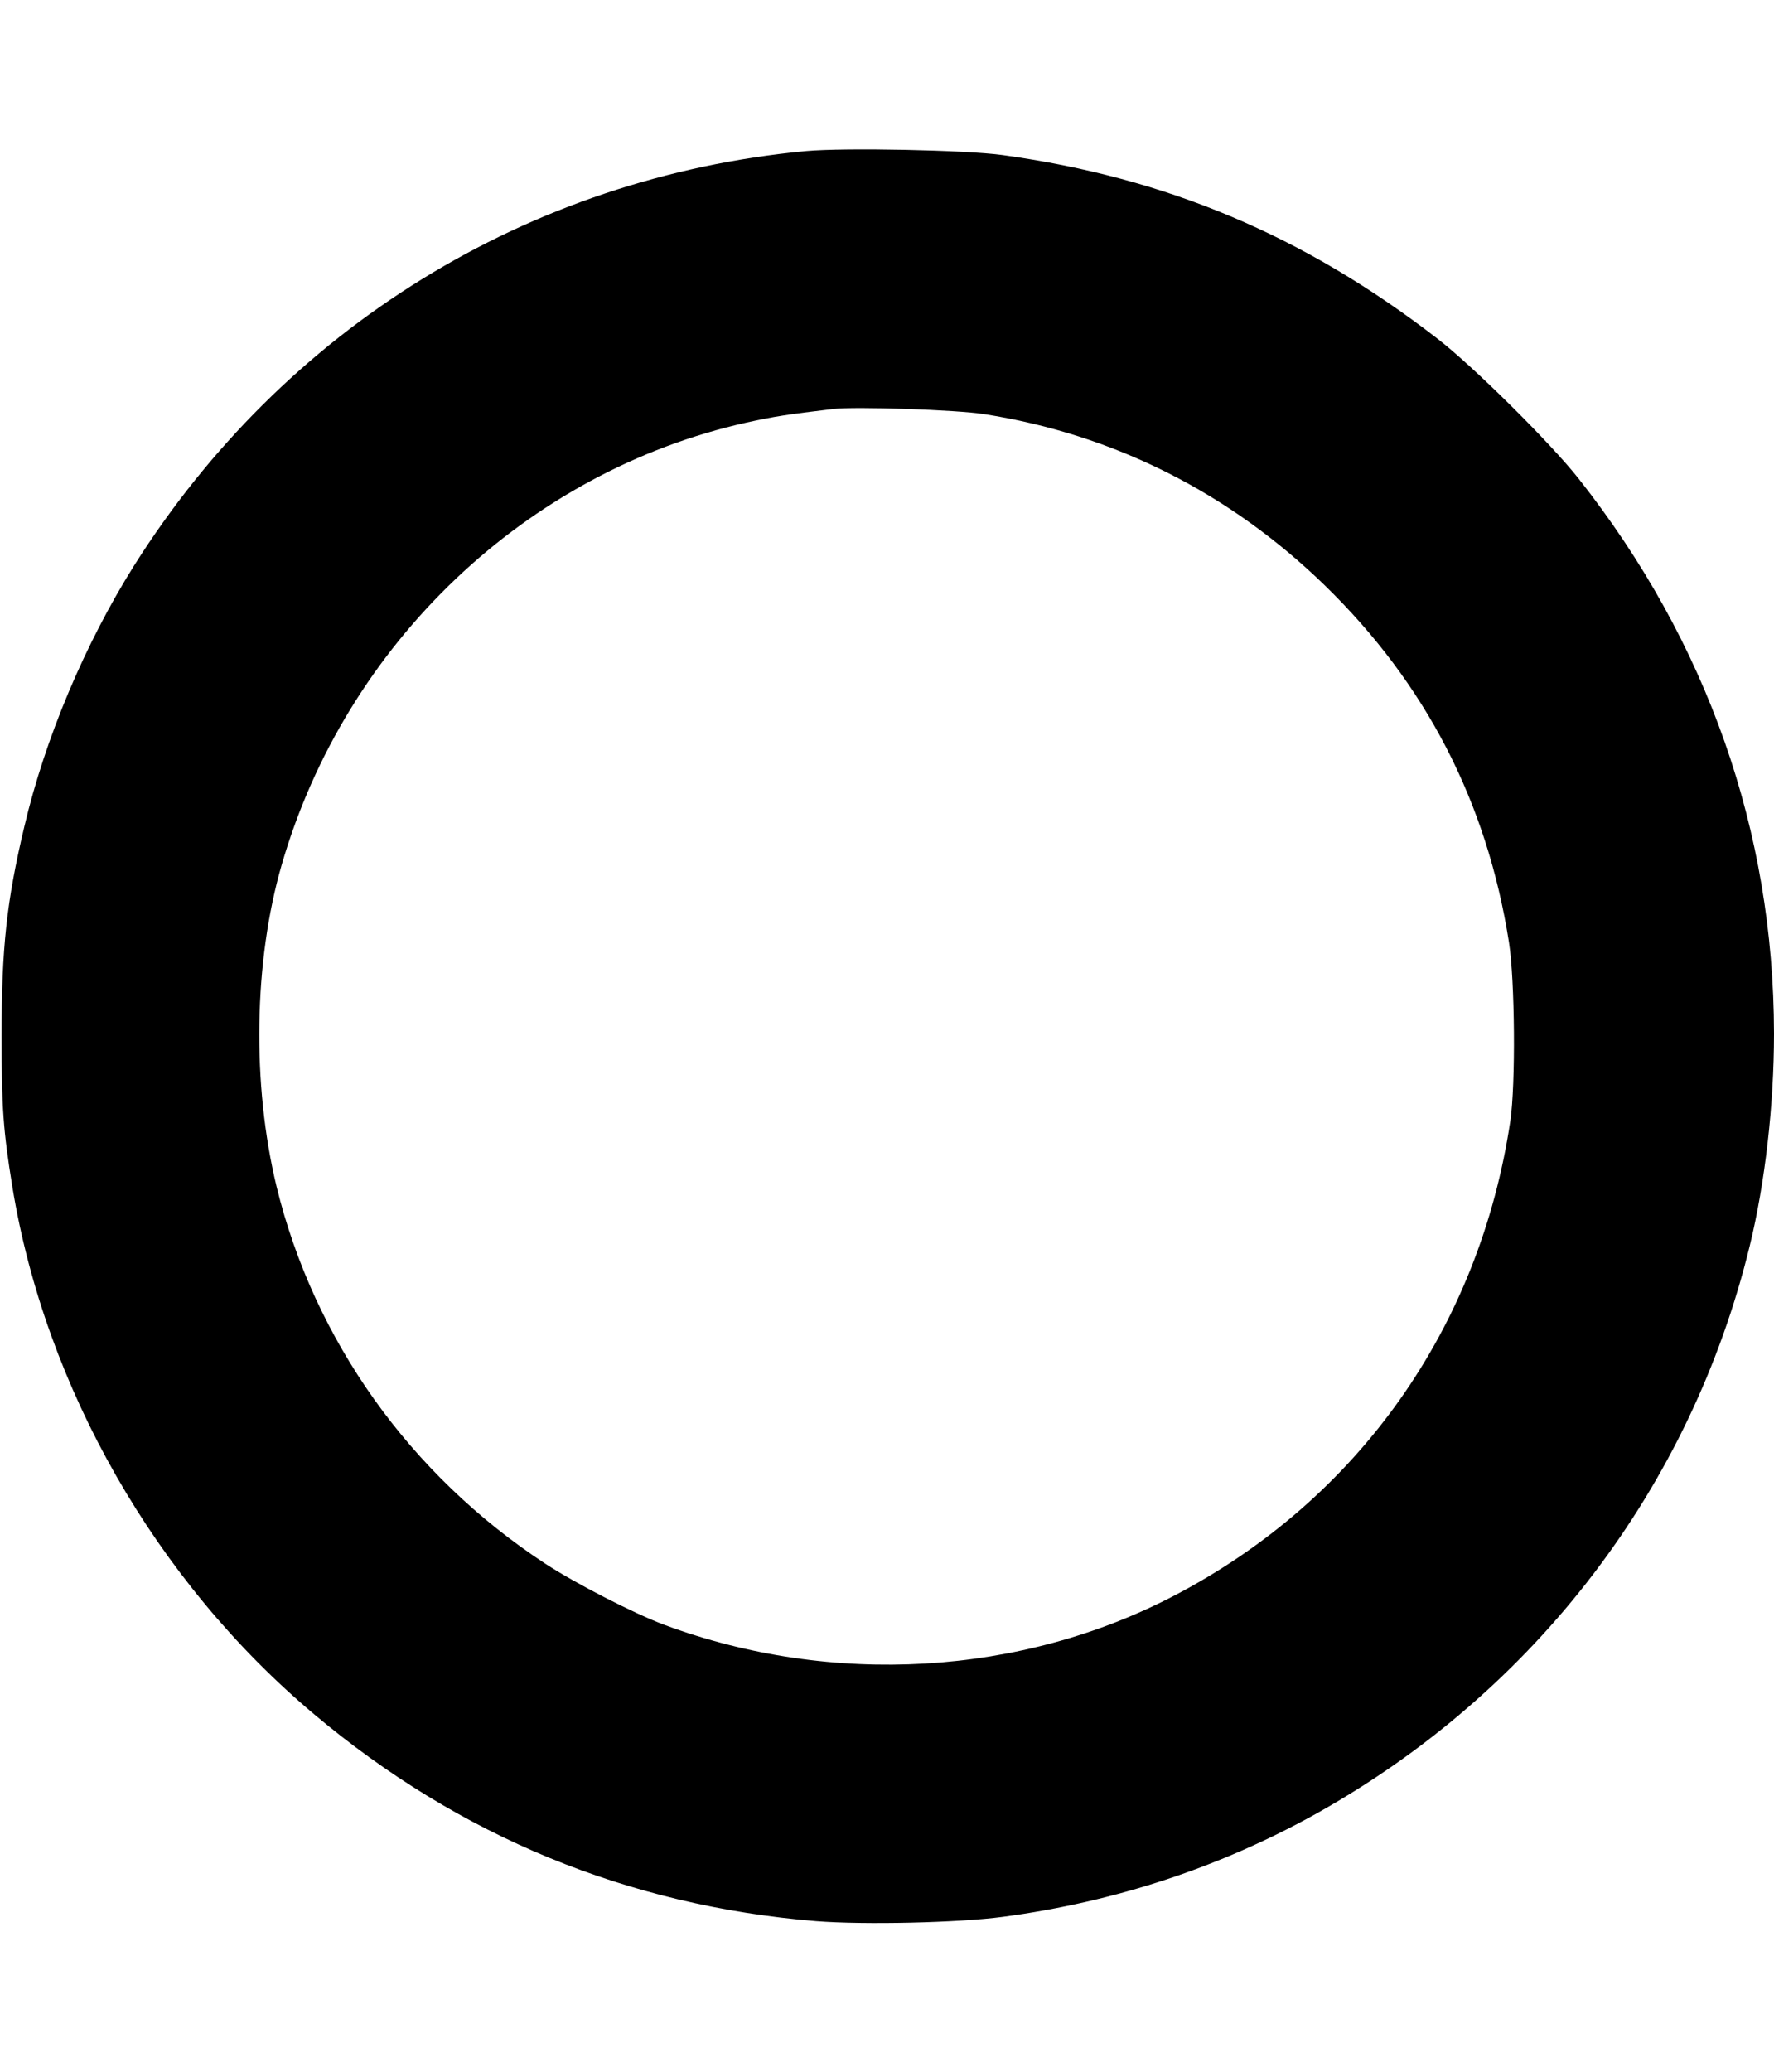 <?xml version="1.0" standalone="no"?>
<!DOCTYPE svg PUBLIC "-//W3C//DTD SVG 20010904//EN"
 "http://www.w3.org/TR/2001/REC-SVG-20010904/DTD/svg10.dtd">
<svg version="1.0" xmlns="http://www.w3.org/2000/svg"
 width="658pt" height="768pt" viewBox="0 0 658 768"
 preserveAspectRatio="xMidYMid meet">

<g transform="translate(0,768) scale(0.1,-0.1)"
fill="#000000" stroke="none">
<path d="M2990 7120 c-1031 -97 -1938 -657 -2493 -1537 -182 -290 -330 -640
-407 -968 -66 -279 -84 -448 -84 -775 0 -268 6 -351 40 -560 122 -744 533
-1462 1119 -1954 539 -453 1165 -710 1862 -767 179 -14 528 -6 693 16 419 56
808 185 1165 384 811 454 1387 1209 1605 2103 57 234 90 522 90 787 -1 750
-247 1451 -724 2056 -103 131 -393 419 -526 521 -492 380 -1002 595 -1610 679
-136 19 -588 28 -730 15z m660 -975 c481 -75 911 -292 1264 -635 374 -364 601
-802 683 -1323 22 -141 25 -526 5 -662 -114 -765 -563 -1401 -1242 -1757 -571
-300 -1274 -341 -1895 -111 -111 41 -333 155 -444 228 -501 329 -856 828 -995
1396 -92 380 -85 835 19 1194 238 821 908 1457 1725 1639 100 22 151 30 320
50 80 10 460 -3 560 -19z"/>
</g>
</svg>
